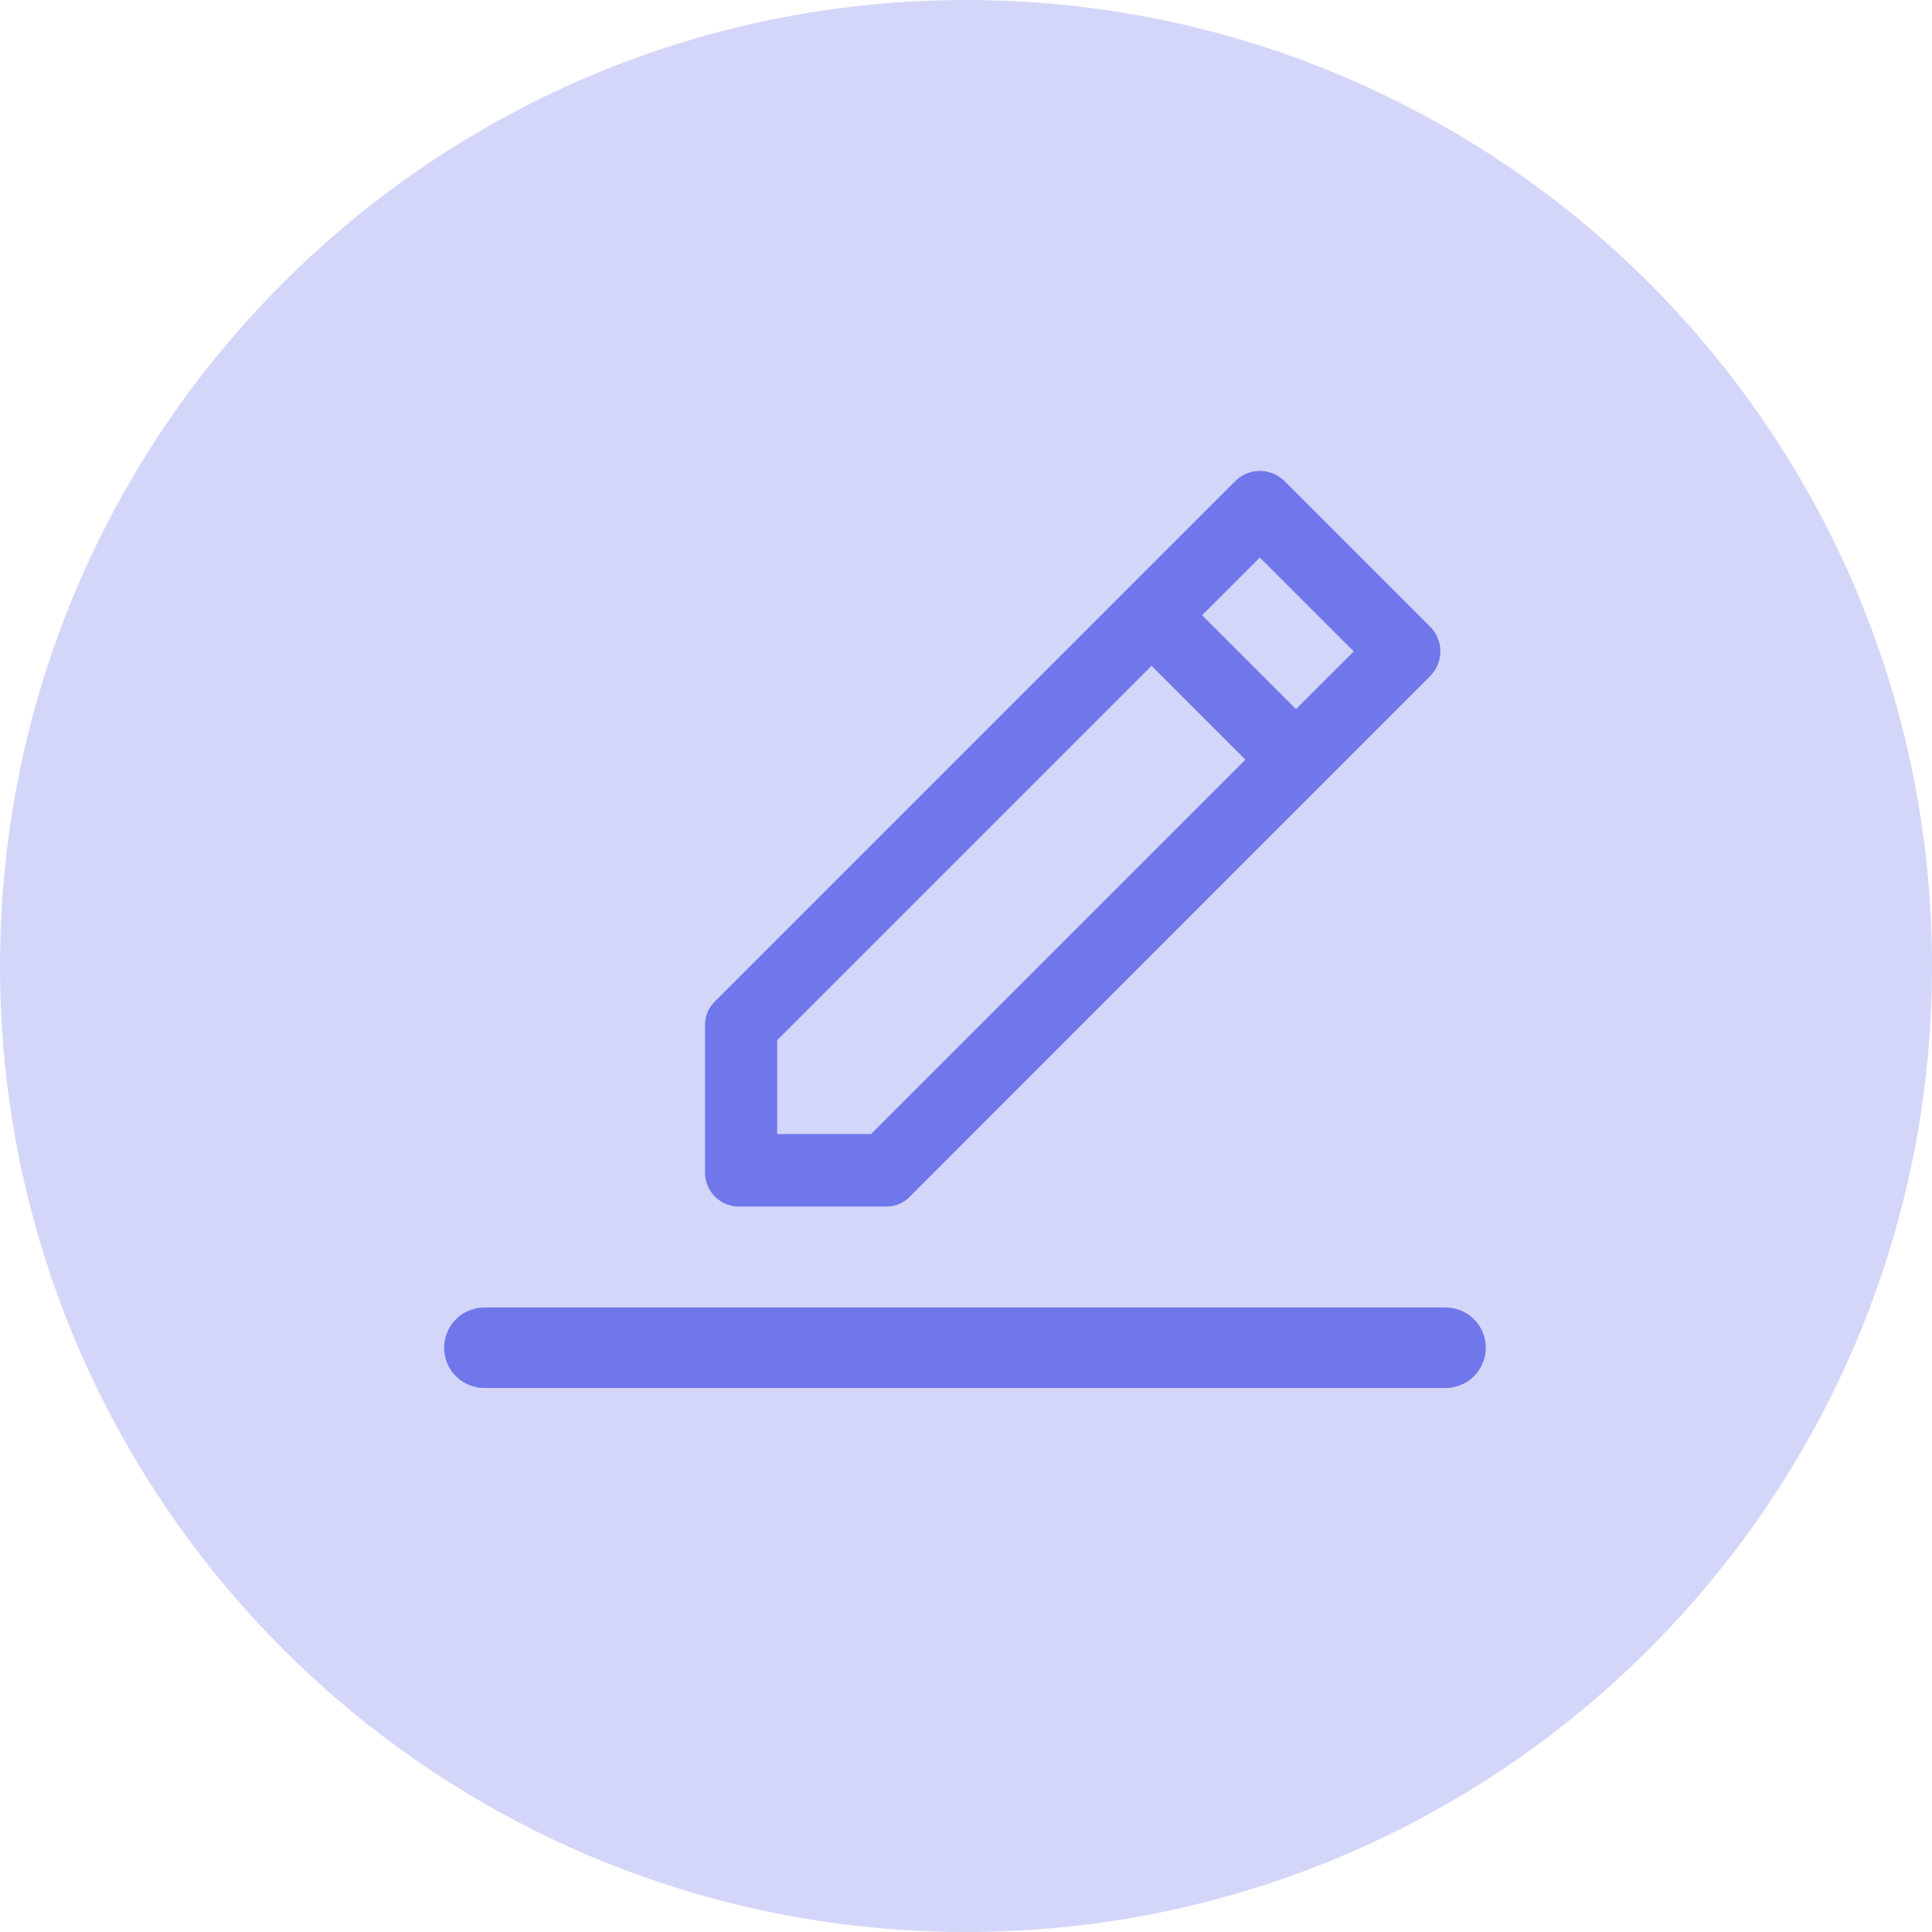 <svg width="24" height="24" viewBox="0 0 24 24" fill="none" xmlns="http://www.w3.org/2000/svg">
<path opacity="0.3" d="M12 24C18.627 24 24 18.627 24 12C24 5.373 18.627 0 12 0C5.373 0 0 5.373 0 12C0 18.627 5.373 24 12 24Z" fill="#7077EA"/>
<path d="M15.965 5.984C15.924 5.942 15.876 5.908 15.822 5.885C15.768 5.862 15.71 5.85 15.651 5.85C15.592 5.85 15.534 5.862 15.48 5.885C15.427 5.908 15.378 5.942 15.337 5.984L8.893 12.428C8.849 12.468 8.815 12.516 8.791 12.57C8.768 12.625 8.757 12.683 8.758 12.742V14.536C8.754 14.596 8.763 14.656 8.784 14.713C8.805 14.769 8.838 14.821 8.88 14.864C8.923 14.906 8.974 14.94 9.03 14.961C9.087 14.983 9.147 14.992 9.207 14.988H11.001C11.06 14.99 11.118 14.979 11.172 14.955C11.227 14.932 11.275 14.897 11.315 14.853L17.759 8.406C17.801 8.365 17.835 8.316 17.858 8.262C17.881 8.209 17.893 8.15 17.893 8.092C17.893 8.033 17.881 7.975 17.858 7.921C17.835 7.867 17.801 7.818 17.759 7.778L15.965 5.984ZM10.821 14.087H9.655V12.921L14.305 8.271L15.471 9.437L10.821 14.087ZM16.099 8.809L14.933 7.643L15.65 6.926L16.817 8.092L16.099 8.809Z" fill="#7077EA"/>
<path d="M6.017 16.742H17.957H6.017Z" fill="#7077EA"/>
<path d="M6.017 16.742H17.957" stroke="#7077EA" stroke-linecap="round"/>
</svg>
